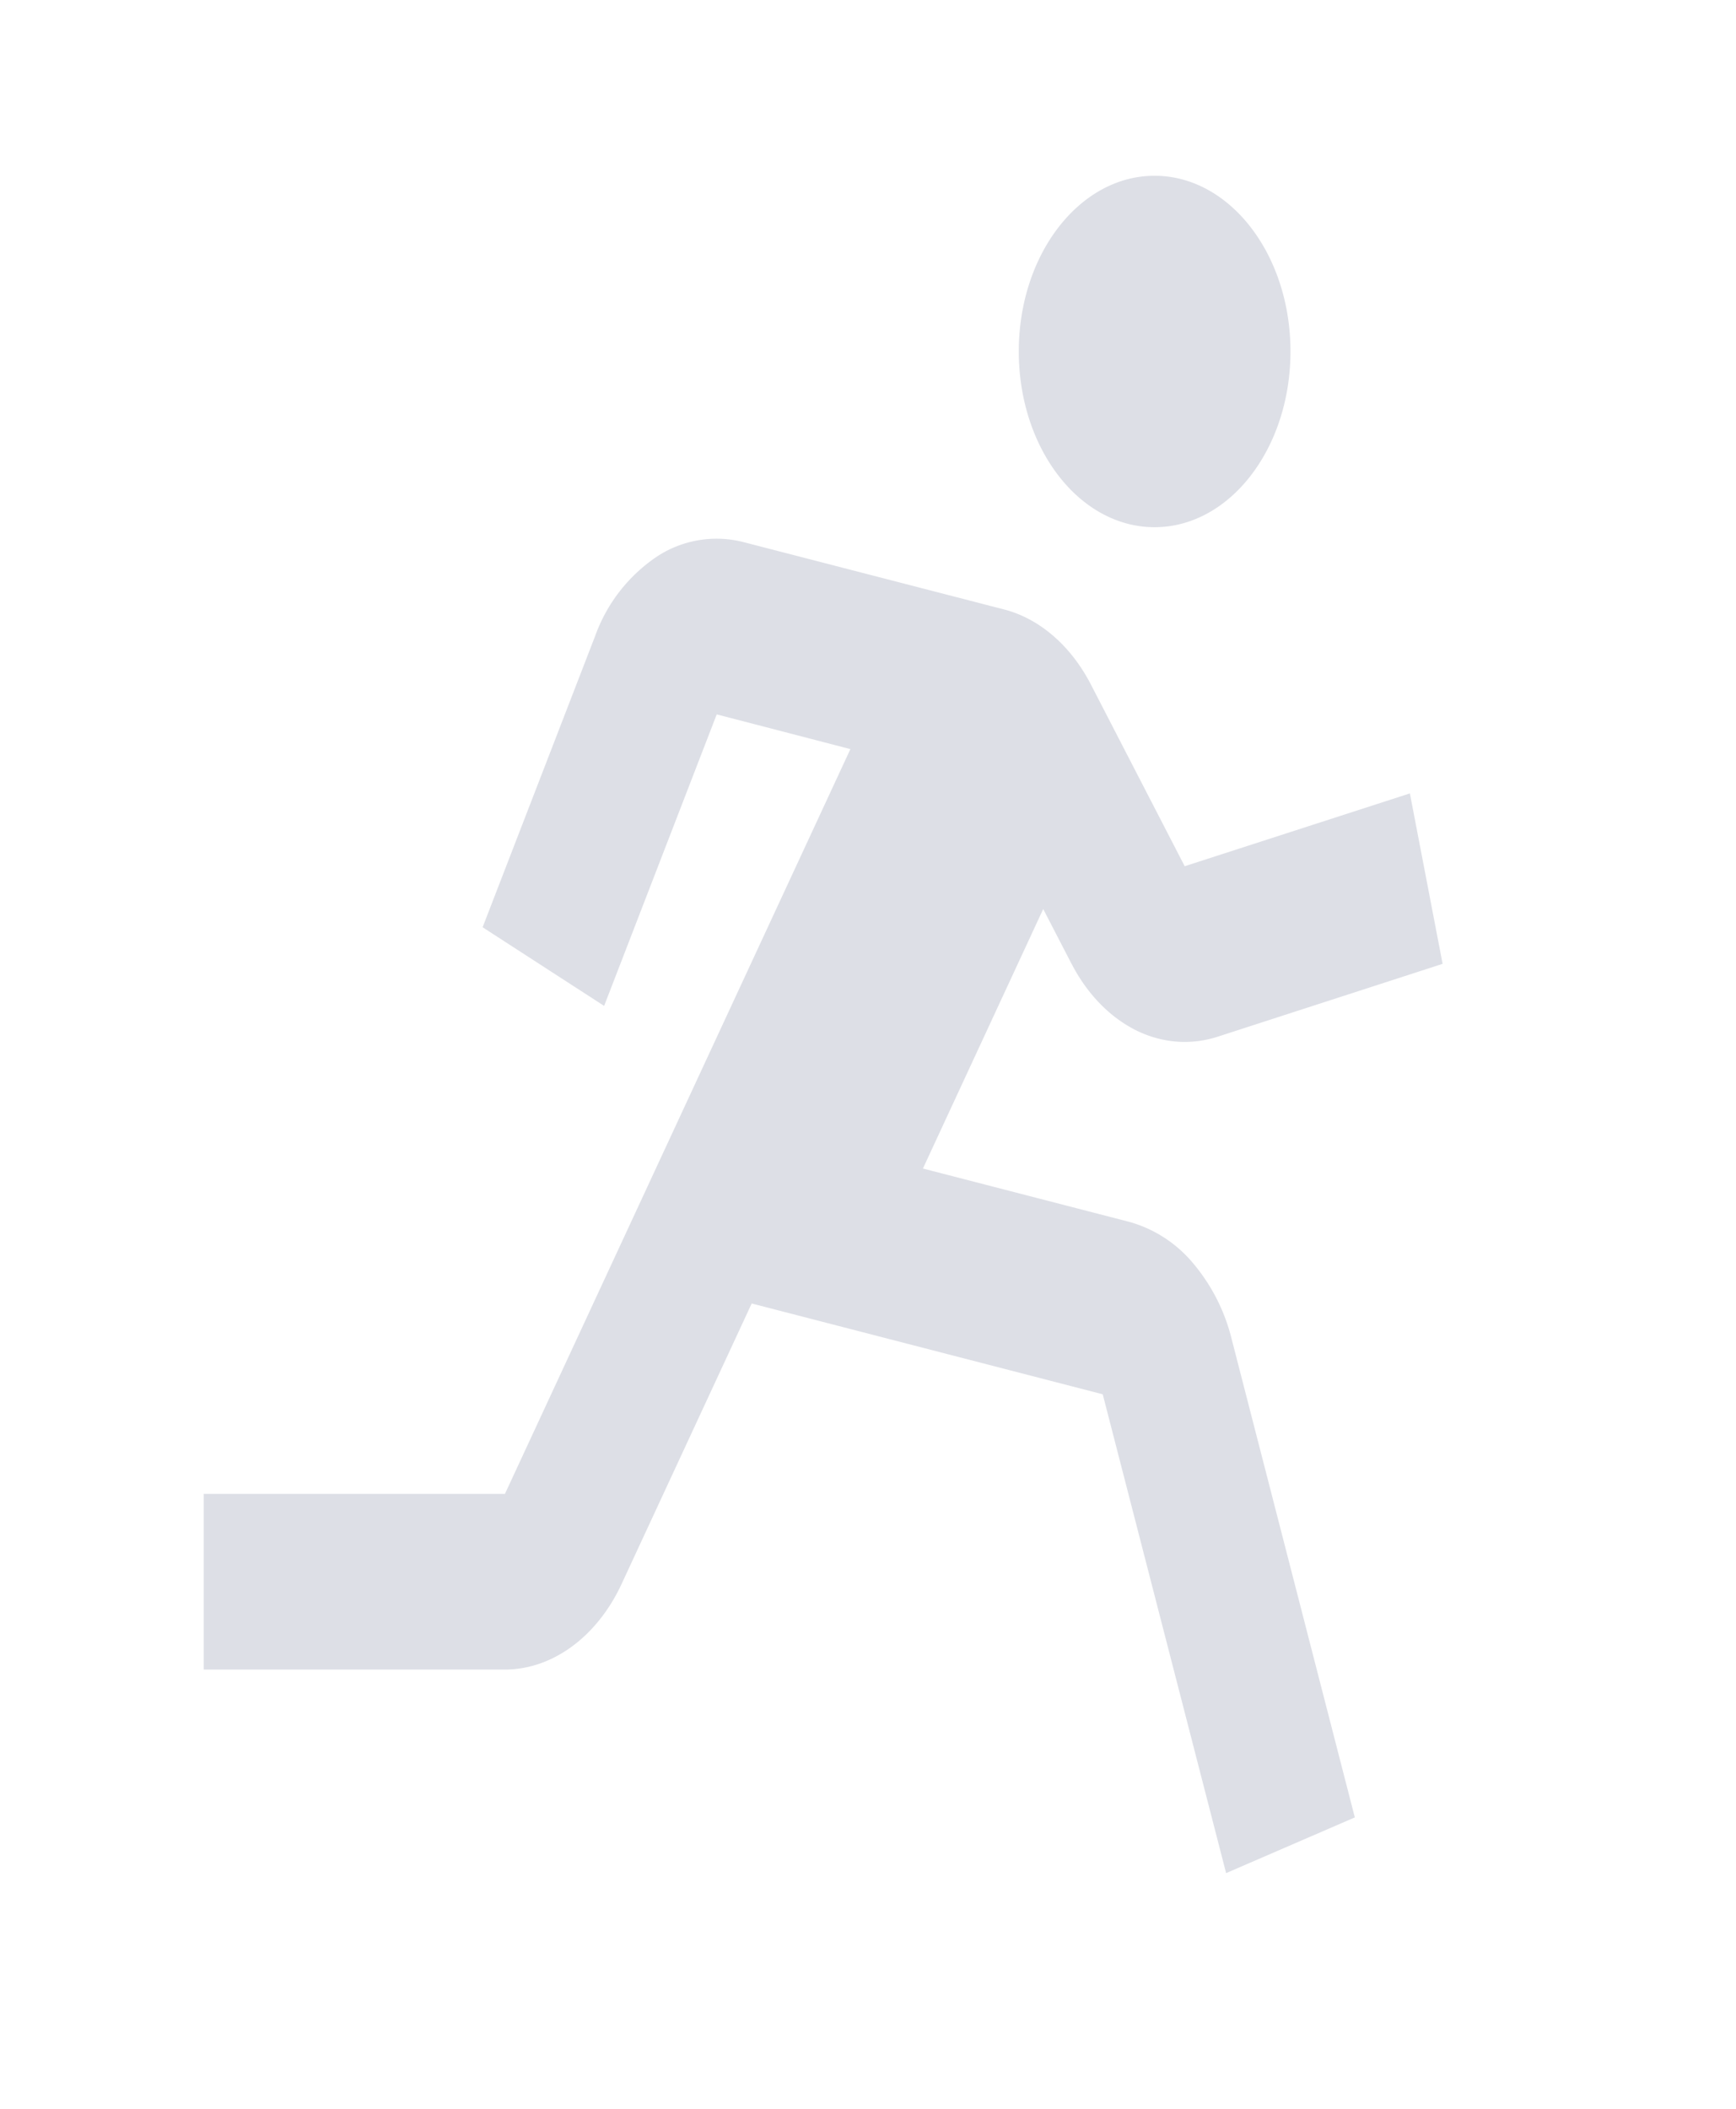 <svg width="14" height="17" fill="none" xmlns="http://www.w3.org/2000/svg"><path opacity=".15" d="M9.311 4.25c.605 0 1.096-.634 1.096-1.417 0-.782-.49-1.416-1.096-1.416-.605 0-1.095.634-1.095 1.416 0 .783.49 1.417 1.095 1.417zm-.669 3.52c.125.242.306.428.516.534.21.105.441.124.66.054l1.816-.588-.264-1.374-1.816.587-.756-1.464c-.161-.312-.412-.53-.697-.605L5.995 4.37a.875.875 0 00-.696.116 1.3 1.3 0 00-.499.64l-.908 2.349.98.634.908-2.35 1.078.28-2.786 6.004H1.643v1.416h2.429c.382 0 .742-.263.94-.688l1.05-2.263 2.831.732.995 3.86 1.038-.449-.994-3.859a1.504 1.504 0 00-.315-.614 1.03 1.03 0 00-.51-.328l-1.664-.43.97-2.092.229.443z" fill="#1D2E5B"/></svg>